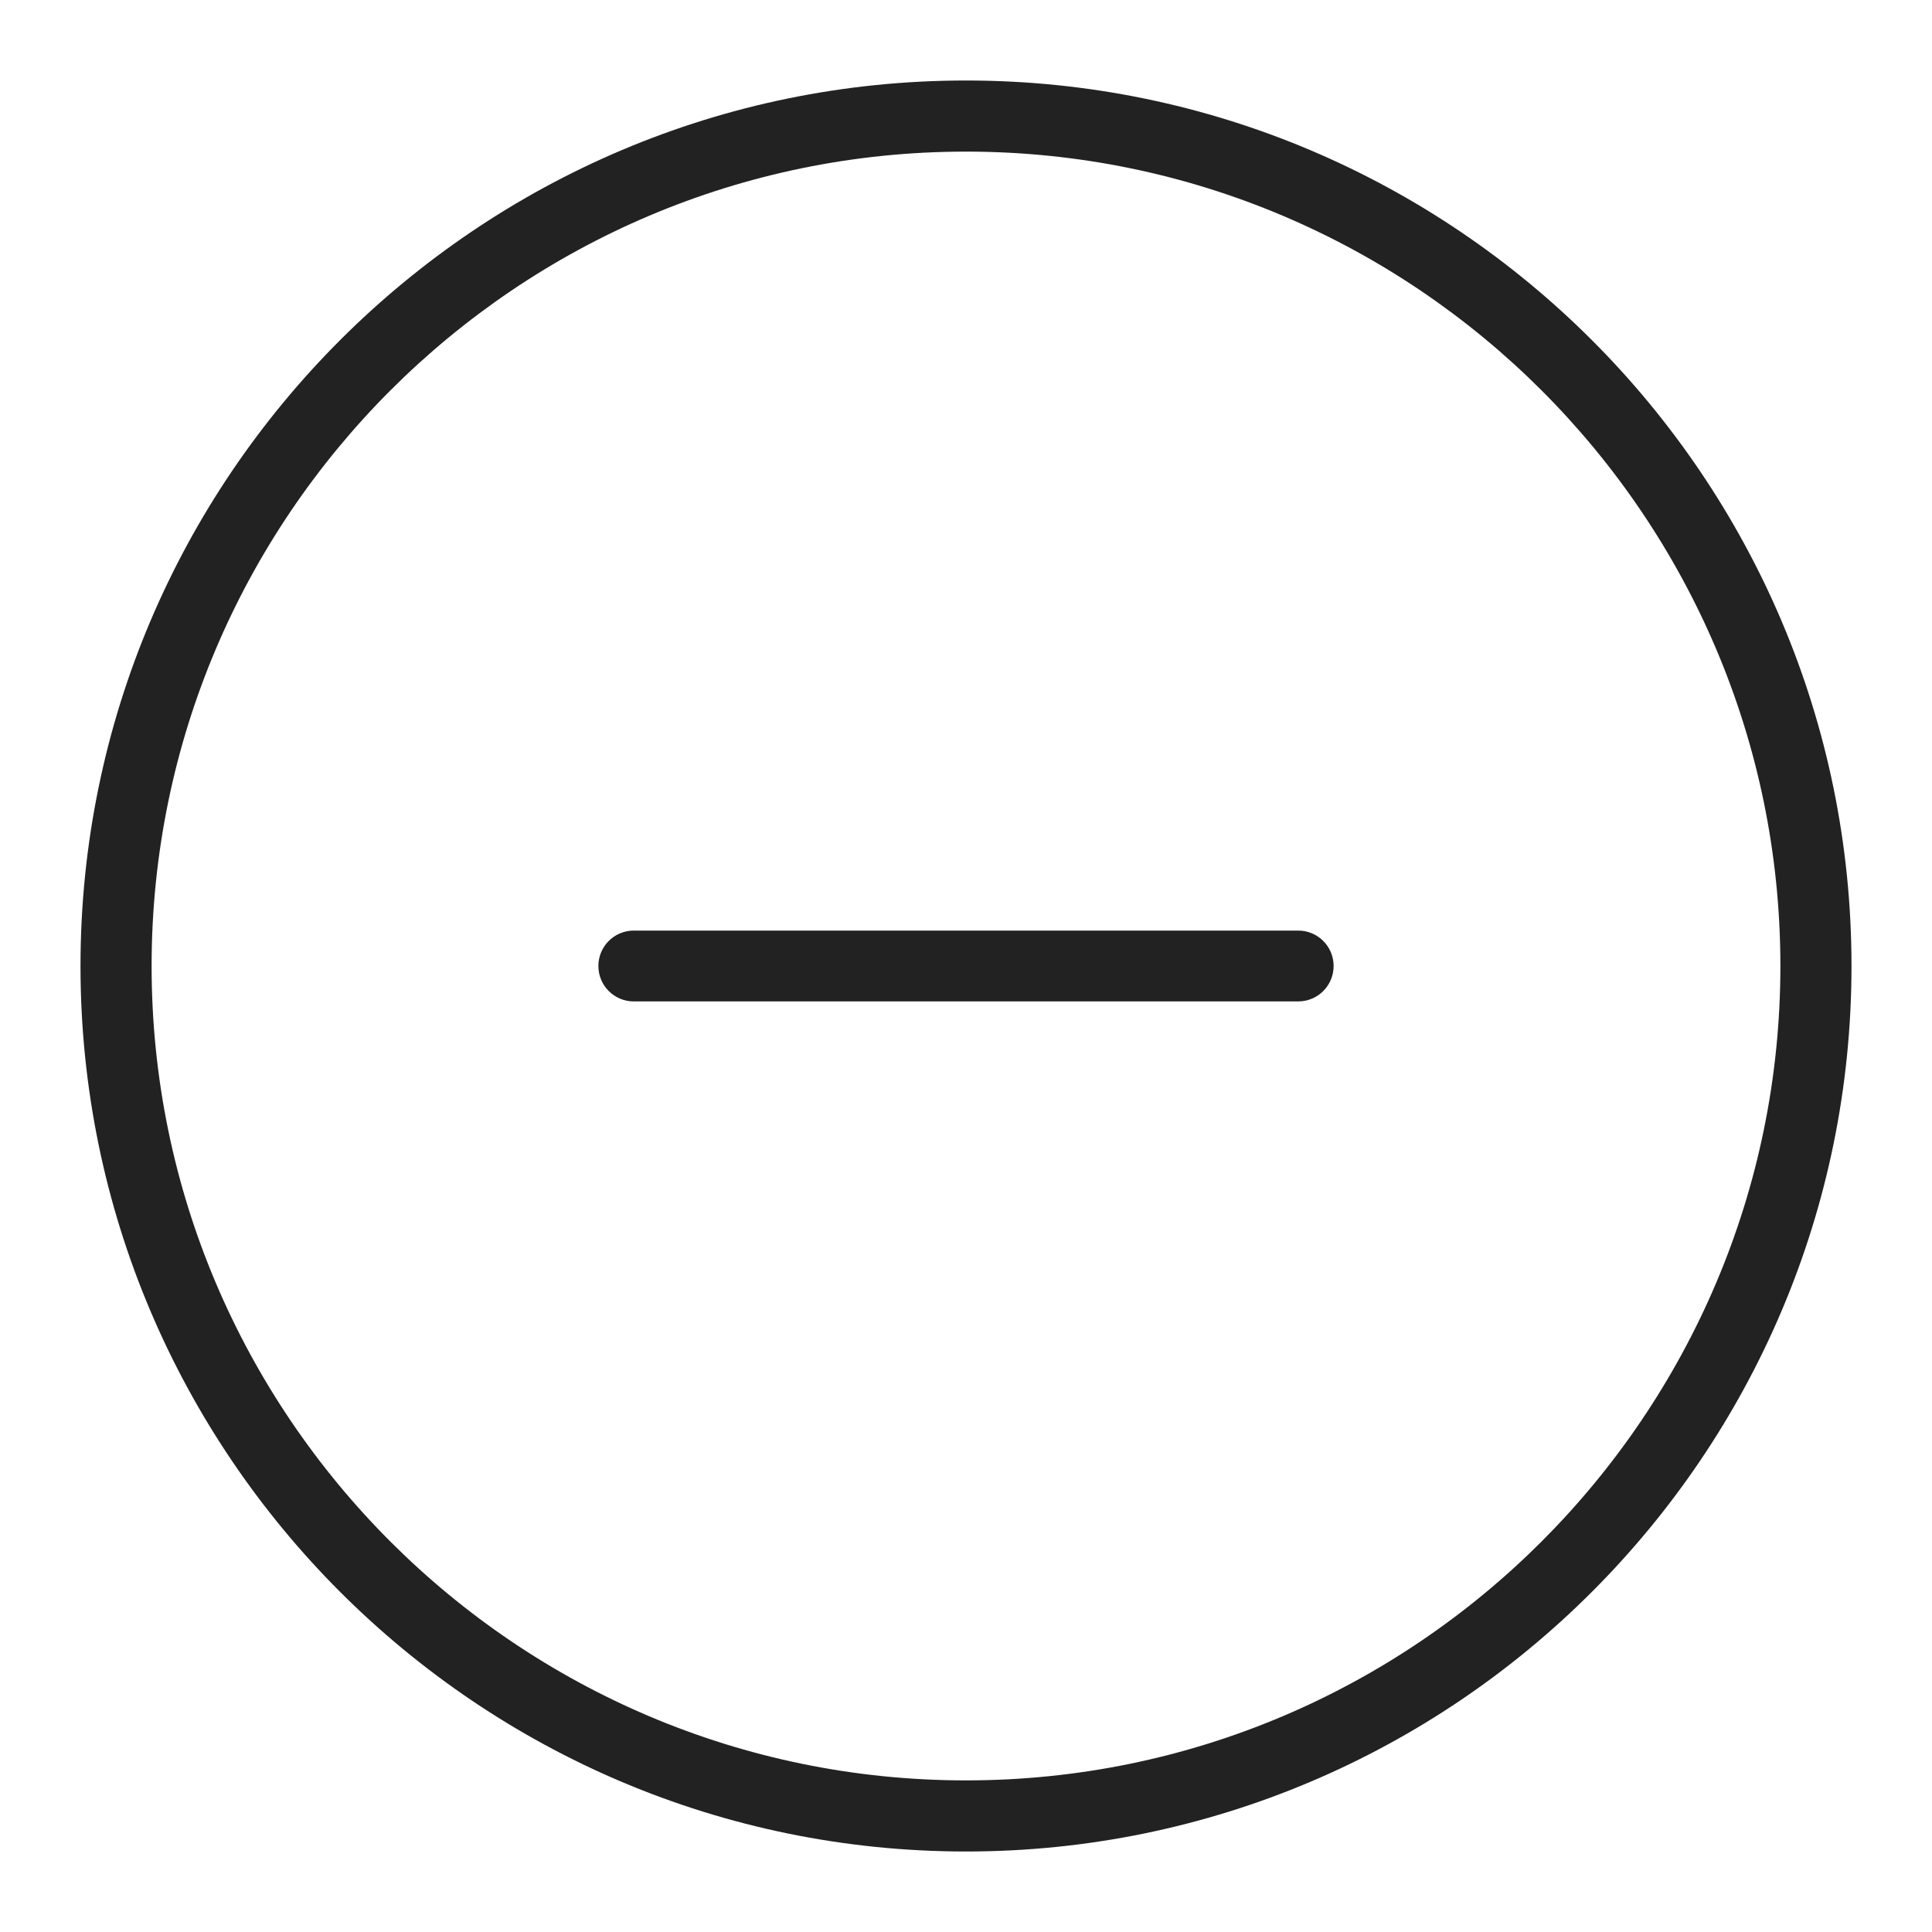 <svg width="72" height="72" viewBox="0 0 72 72" fill="none" xmlns="http://www.w3.org/2000/svg">
<g id="minus circle_XL 1">
<g id="a">
<g id="Group">
<path id="Vector" d="M36 3C17.8 3 3 17.8 3 36C3 54.2 17.8 69 36 69C54.2 69 69 54.2 69 36C69 17.8 54.2 3 36 3ZM36 66.35C19.26 66.35 5.65 52.73 5.65 36C5.65 19.27 19.26 5.65 36 5.65C52.74 5.65 66.35 19.27 66.35 36C66.35 52.73 52.73 66.35 36 66.35V66.35Z" fill="#222222"/>
<path id="Vector_2" d="M48.38 34.68H23.62C22.89 34.68 22.3 35.27 22.3 36C22.3 36.73 22.89 37.32 23.62 37.32H48.38C49.11 37.32 49.7 36.73 49.7 36C49.7 35.27 49.11 34.68 48.38 34.68Z" fill="#222222"/>
</g>
</g>
</g>
</svg>
